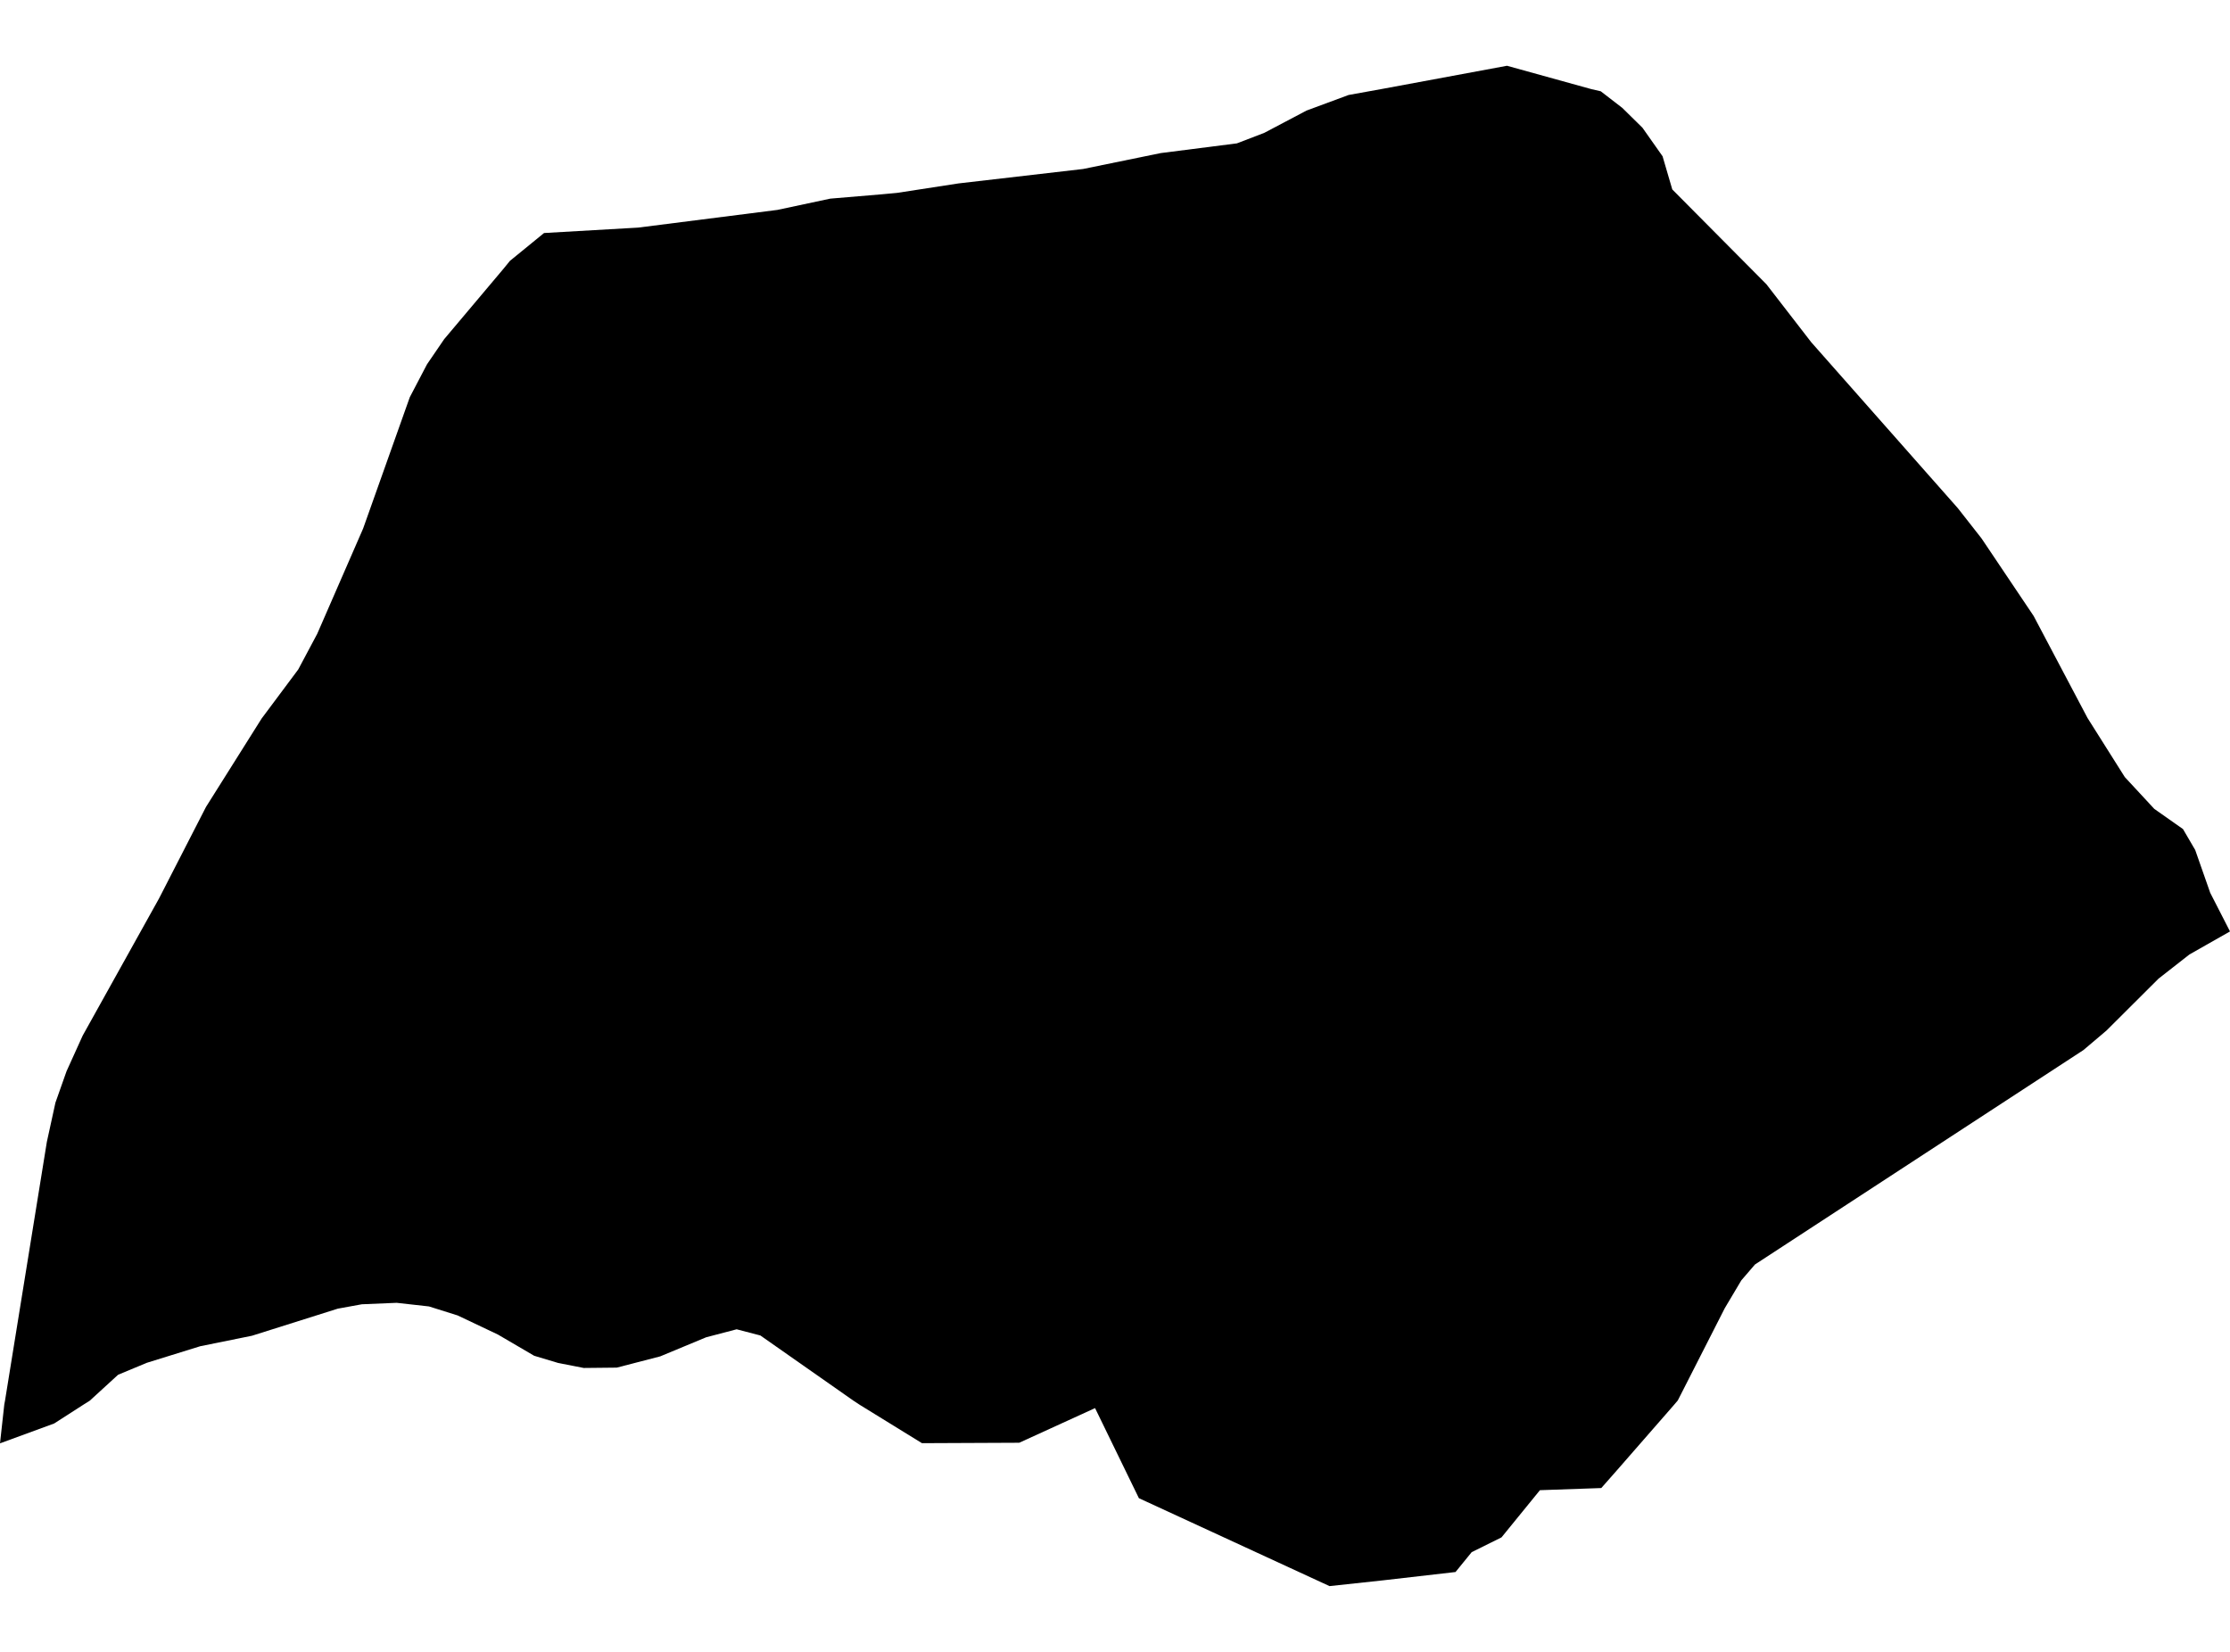 <?xml version='1.0'?>
<svg  baseProfile = 'tiny' width = '540' height = '400' stroke-linecap = 'round' stroke-linejoin = 'round' version='1.1' xmlns='http://www.w3.org/2000/svg'>
<path id='1922401001' title='1922401001'  d='M 540 225.547 530.177 231.125 522.705 236.973 510.092 249.544 504.515 254.268 424.97 306.196 421.66 310.046 417.664 316.768 406.28 339.121 405.323 340.245 391.753 355.792 387.757 360.329 372.897 360.849 363.594 372.275 356.372 375.855 352.459 380.663 334.893 382.681 321.948 384.076 275.786 362.785 265.172 340.973 246.815 349.361 223.255 349.465 208.229 340.203 206.647 339.162 184.128 323.387 178.384 321.888 170.995 323.824 159.881 328.444 149.35 331.171 141.358 331.254 135.177 330.047 129.349 328.298 120.567 323.158 110.826 318.537 103.875 316.352 96.049 315.478 87.62 315.832 81.793 316.893 61.022 323.449 48.493 325.988 35.548 330.005 28.596 332.898 21.728 339.183 20.334 340.057 13.112 344.699 0 349.506 1.041 340.078 1.207 339.204 11.343 276.517 13.424 267.006 16.109 259.409 20.022 250.772 38.503 217.576 49.887 195.39 63.353 173.995 72.219 162.111 76.819 153.474 87.933 127.978 99.234 96.177 103.396 88.227 107.559 82.129 121.919 65.083 123.48 63.169 131.743 56.425 154.532 55.114 188.269 50.827 201.048 48.1 213.411 47.06 217.24 46.706 232.101 44.416 262.279 40.92 281.072 37.07 299.512 34.718 306.13 32.179 316.391 26.768 326.568 23 334.748 21.523 364.926 15.924 385.363 21.585 387.632 22.106 392.835 26.122 397.726 30.93 402.596 37.84 404.948 45.873 427.738 68.829 438.602 82.878 474.087 123.046 479.831 130.372 492.444 149.145 505.493 173.849 514.526 188.168 521.664 195.869 528.616 200.76 531.571 205.817 535.213 216.202 540 225.547 Z' />
</svg>